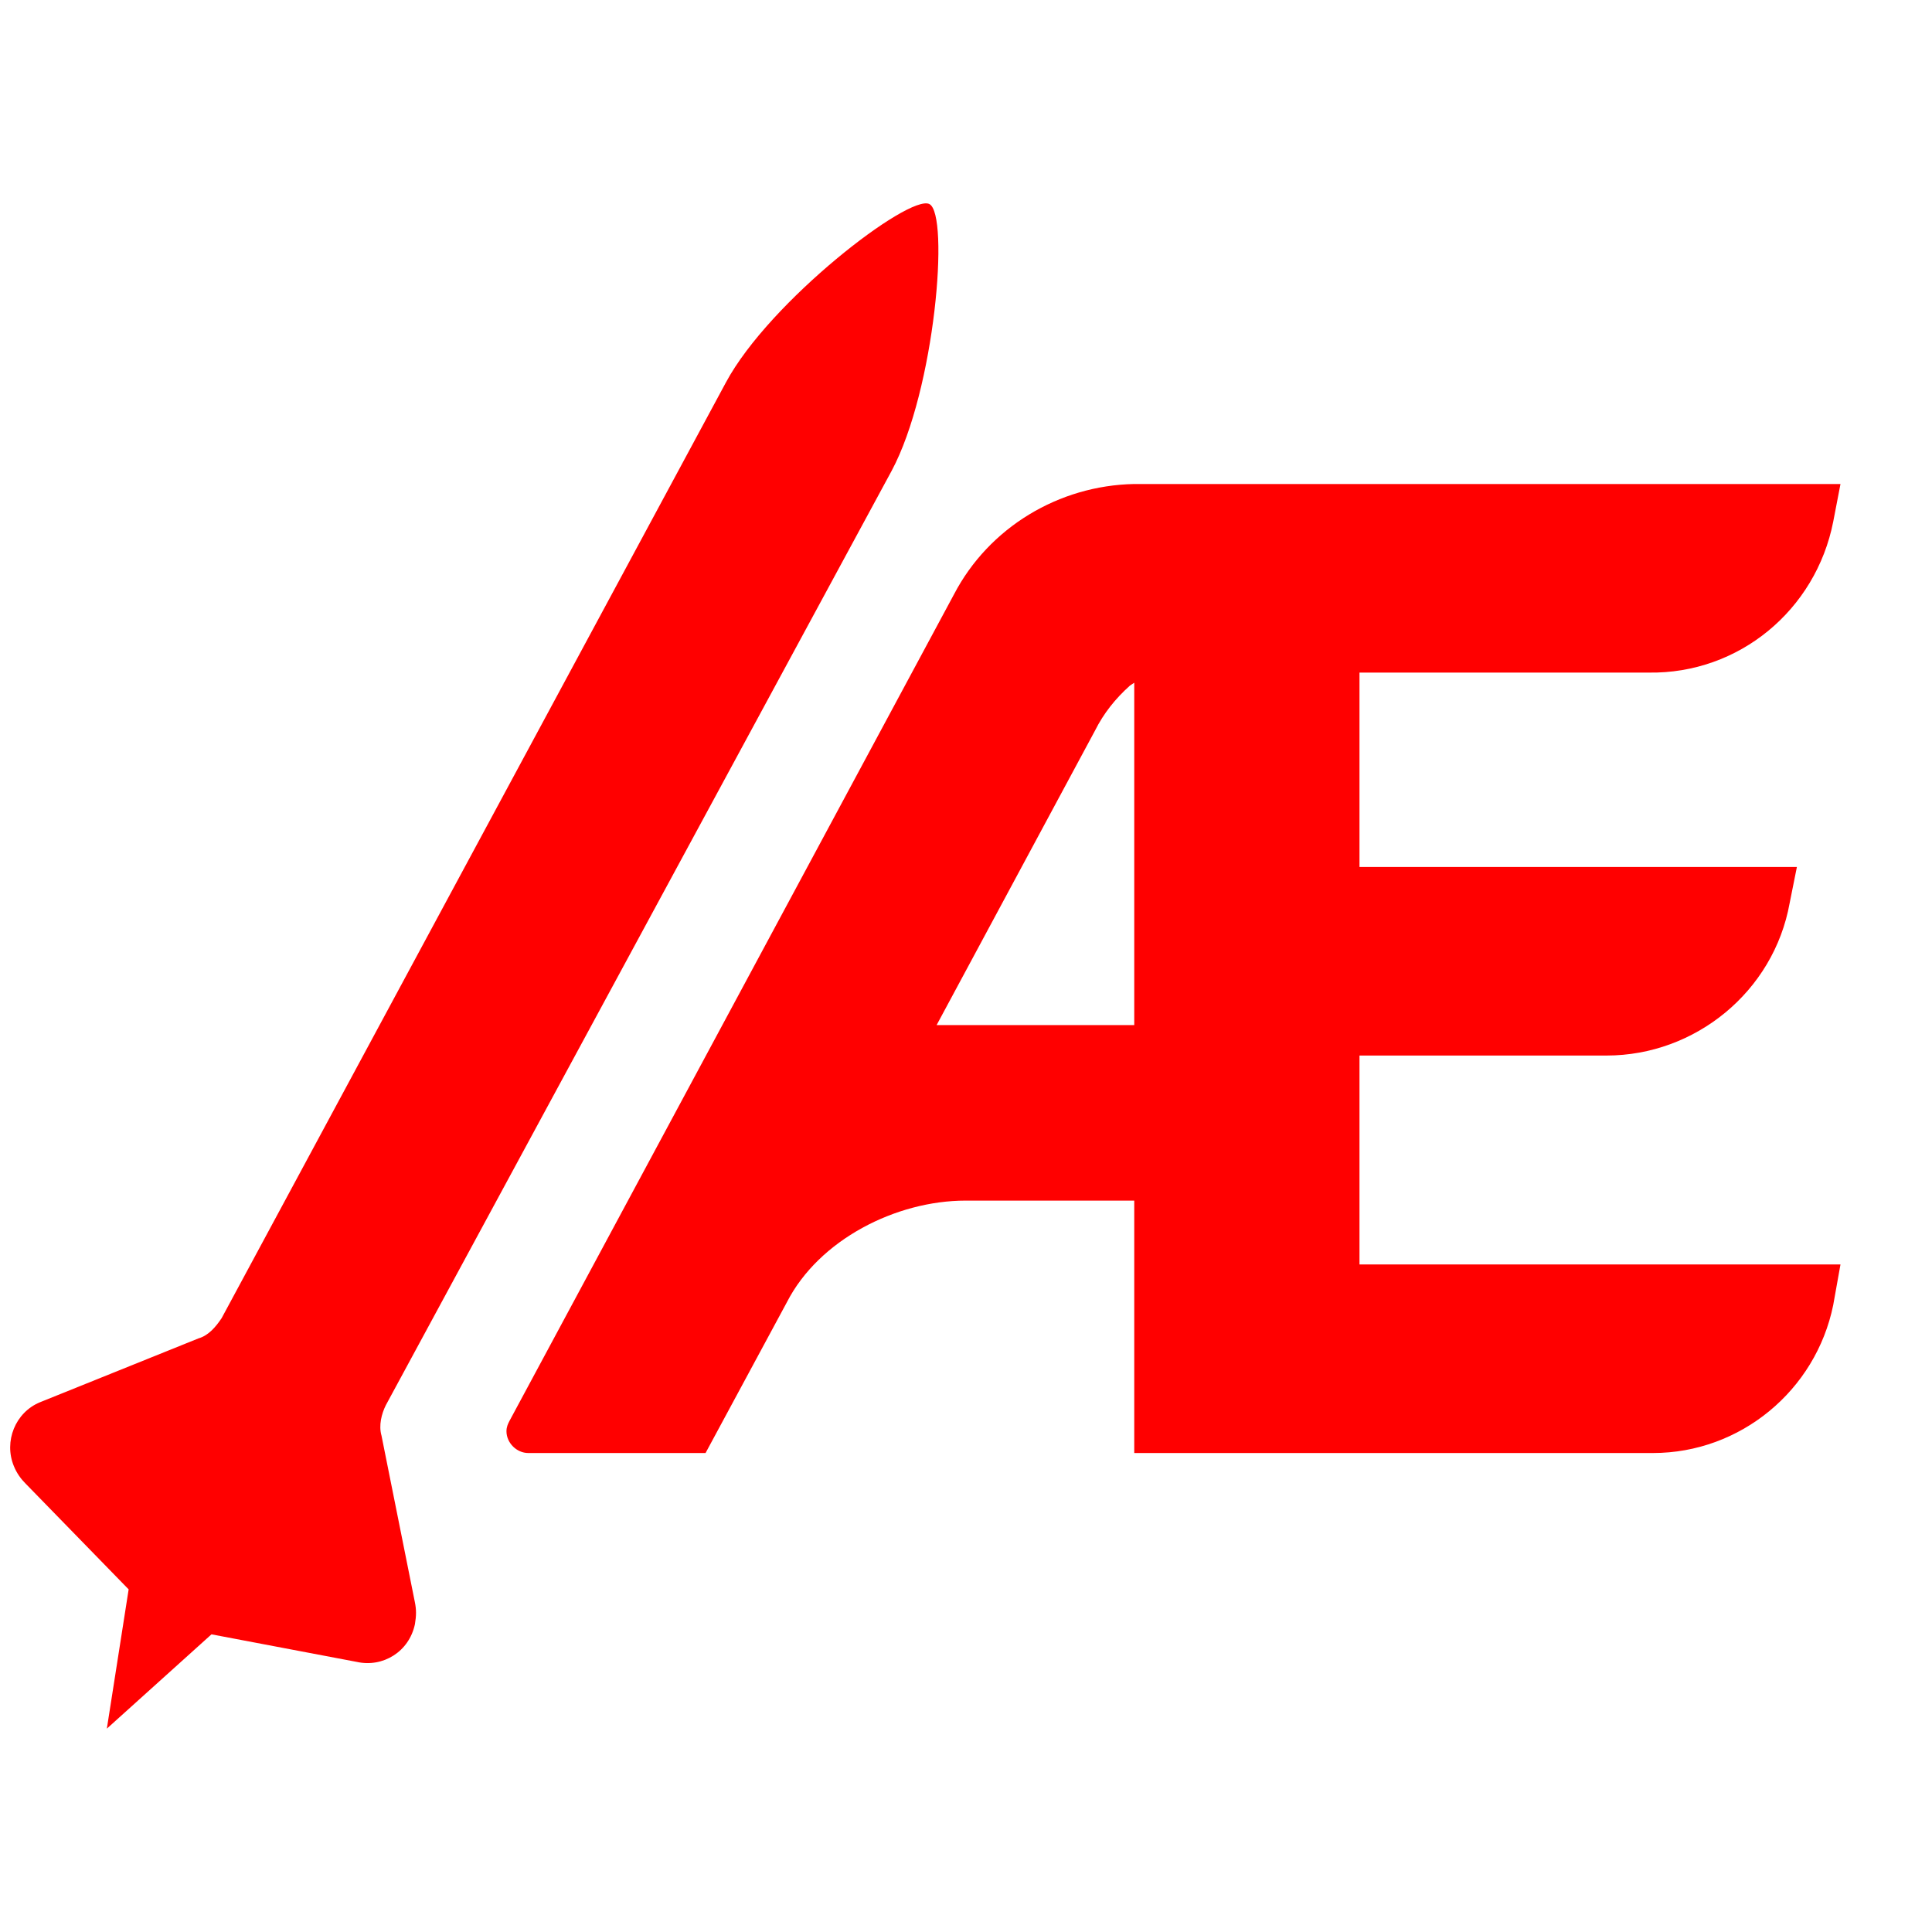 <svg width="190" height="190" viewBox="0 0 190 190" fill="none" xmlns="http://www.w3.org/2000/svg">
<path d="M162.136 66.145H133.697V85.261H176.713L175.998 88.827C174.426 97.529 166.709 103.806 157.991 103.806H133.697V124.349H181L180.285 128.344C178.571 136.761 171.139 142.895 162.565 142.895H111.546V118.072H94.968C88.108 118.072 80.534 121.924 77.39 128.058L69.387 142.895H51.952C50.809 142.895 49.808 141.896 49.808 140.755C49.808 140.327 49.951 140.042 50.094 139.756L93.825 58.441C97.255 51.879 104.114 47.742 111.546 47.599H181L180.285 51.308C178.571 60.01 170.996 66.287 162.136 66.145ZM92.11 100.811H111.546V67.143L111.117 67.428C109.688 68.713 108.545 70.139 107.687 71.851L92.11 100.811ZM40.805 157.589L37.518 141.183C37.232 140.184 37.518 139.043 37.947 138.187L87.68 46.315C91.967 38.326 93.396 21.064 91.395 20.066C89.395 19.067 75.675 29.624 71.388 37.613L21.798 129.628C21.226 130.484 20.512 131.34 19.512 131.625L3.934 137.902C1.505 138.9 0.361 141.754 1.362 144.179C1.648 144.892 2.076 145.463 2.505 145.891L12.652 156.305L10.508 170L20.798 160.727L35.089 163.438C37.661 164.008 40.233 162.439 40.805 159.729C40.948 158.873 40.948 158.302 40.805 157.589Z" fill="#FF0000"/>
</svg>
